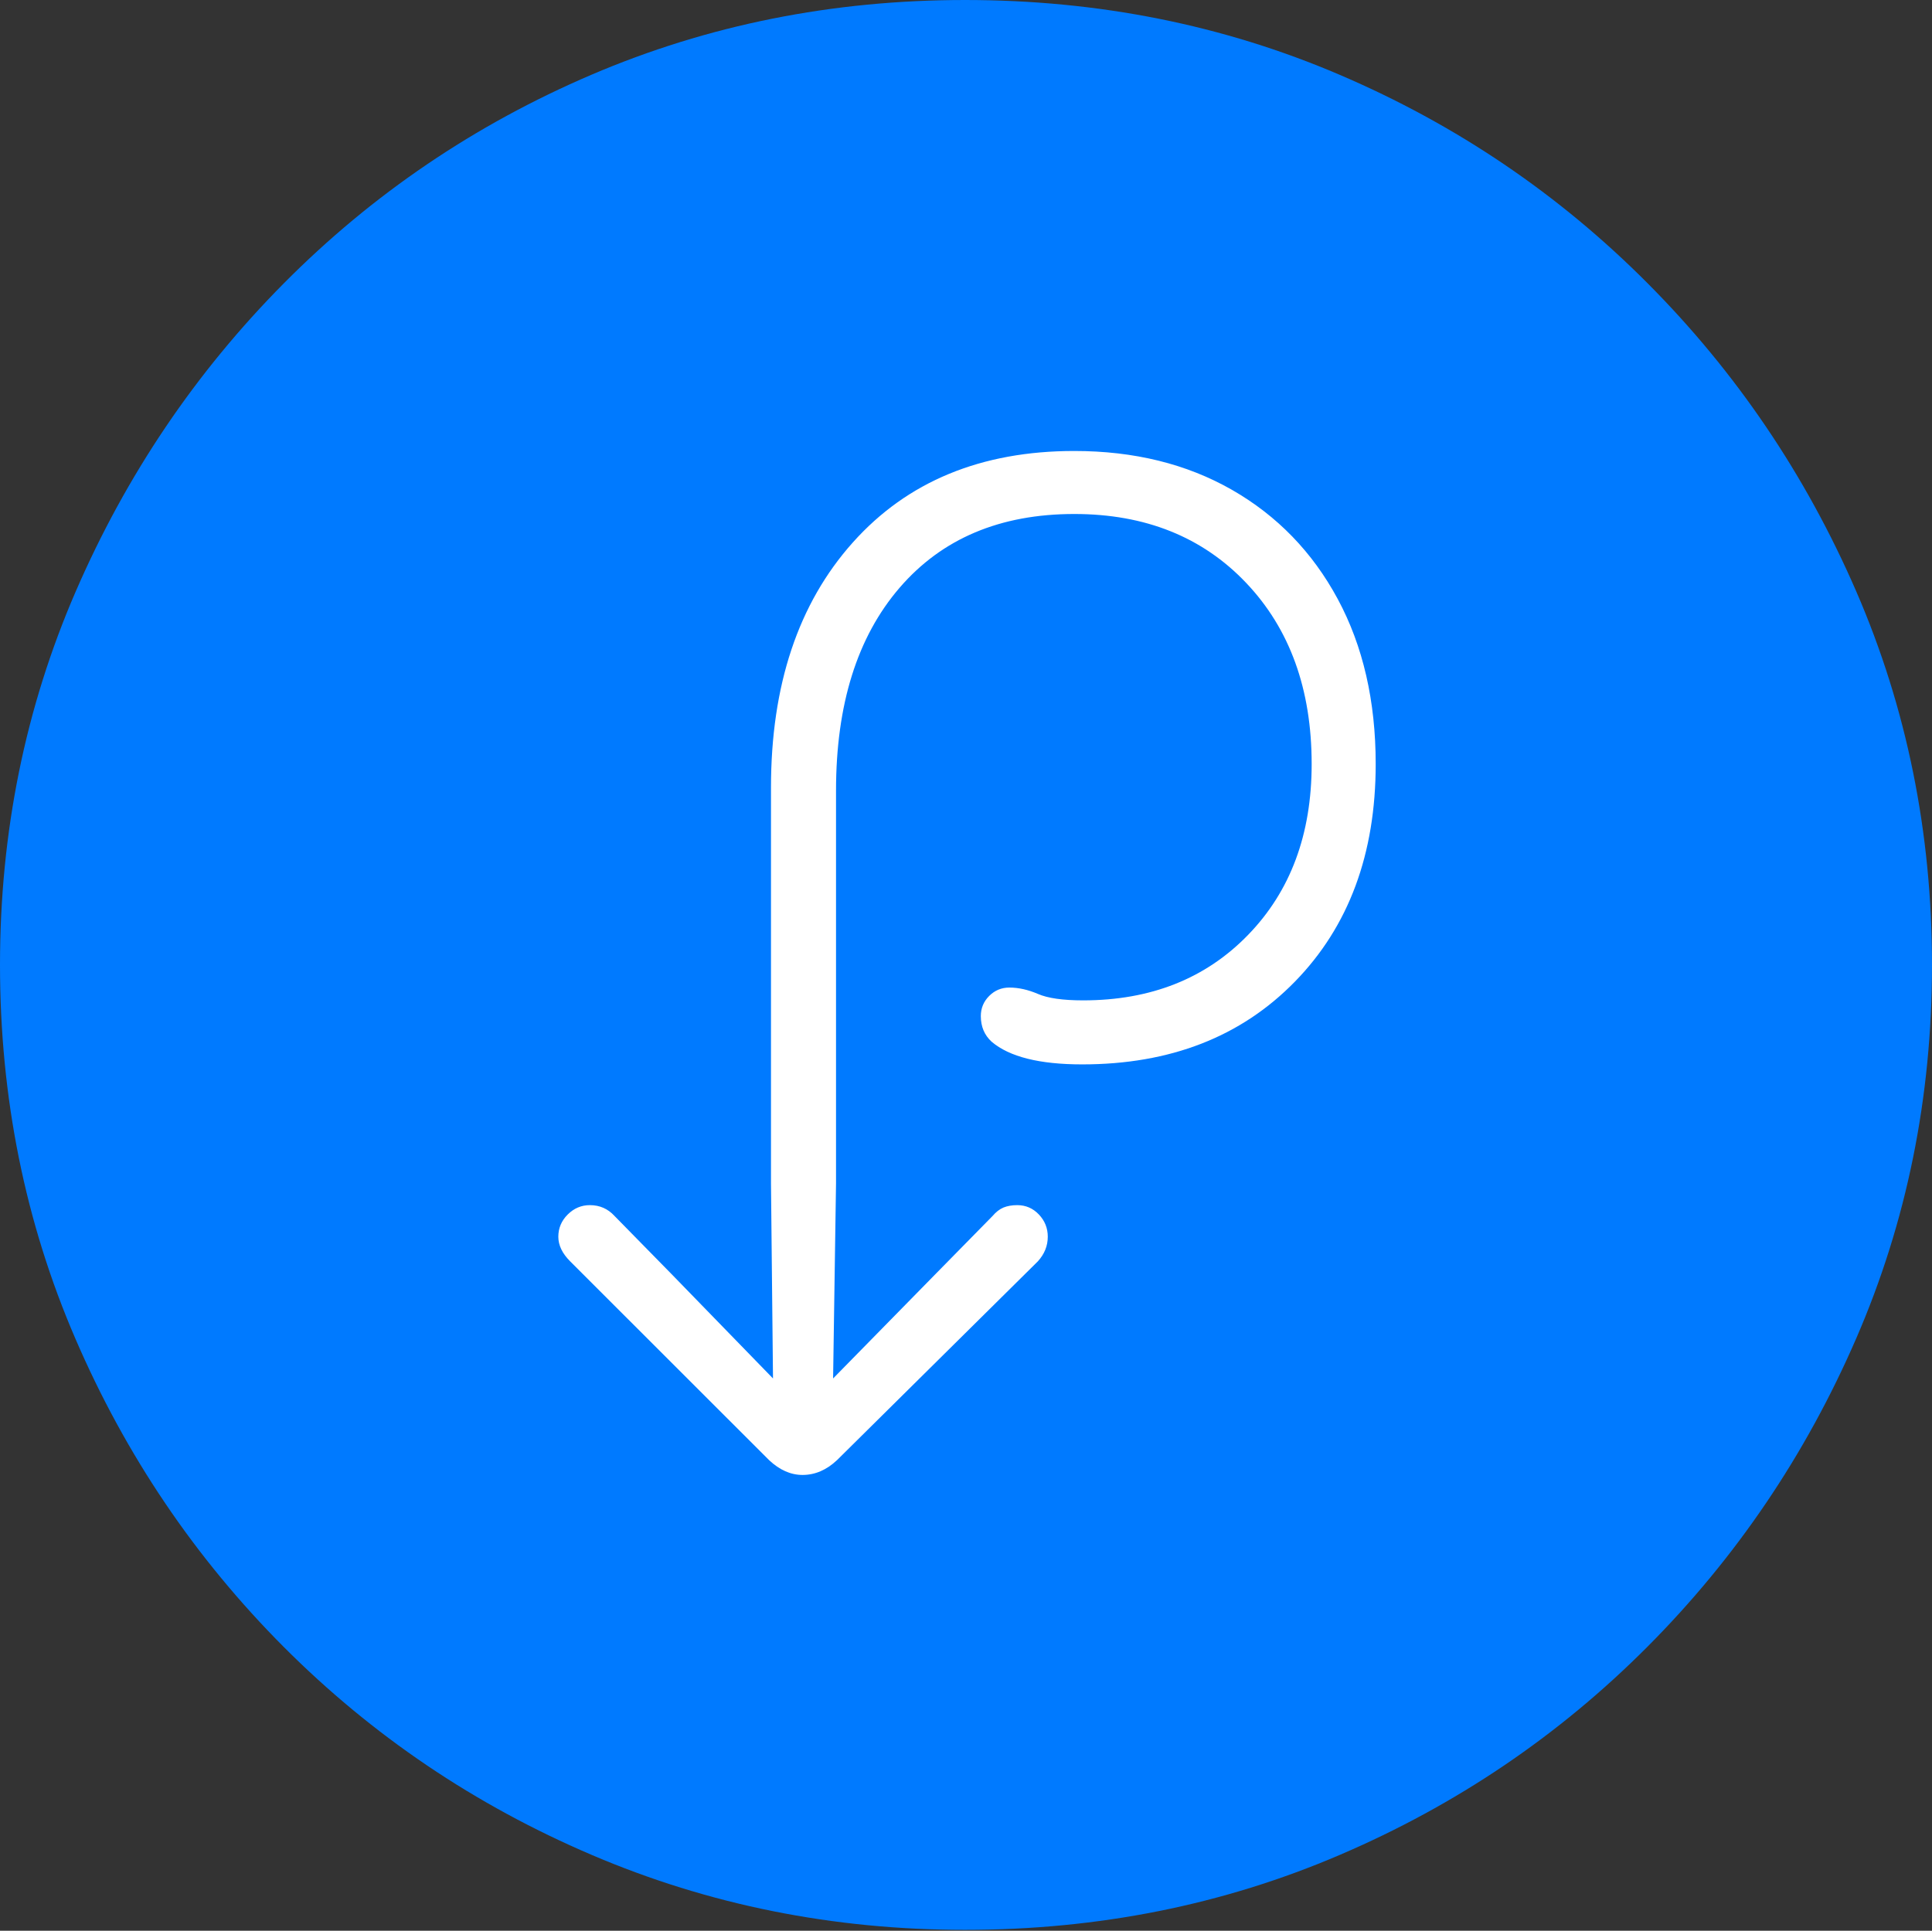 <?xml version="1.0" encoding="UTF-8"?>
<!--Generator: Apple Native CoreSVG 175-->
<!DOCTYPE svg
PUBLIC "-//W3C//DTD SVG 1.1//EN"
       "http://www.w3.org/Graphics/SVG/1.1/DTD/svg11.dtd">
<svg version="1.1" xmlns="http://www.w3.org/2000/svg" xmlns:xlink="http://www.w3.org/1999/xlink" width="19.16" height="19.15">
 <rect width="100%" height="100%" fill="#333333" stroke="none"/>
 <g>
  <rect height="19.15" opacity="0" width="19.16" x="0" y="0"/>
  <path d="M9.57 19.141Q11.553 19.141 13.286 18.398Q15.02 17.656 16.338 16.333Q17.656 15.01 18.408 13.276Q19.16 11.543 19.16 9.57Q19.16 7.598 18.408 5.864Q17.656 4.131 16.338 2.808Q15.02 1.484 13.286 0.742Q11.553 0 9.57 0Q7.598 0 5.864 0.742Q4.131 1.484 2.817 2.808Q1.504 4.131 0.752 5.864Q0 7.598 0 9.57Q0 11.543 0.747 13.276Q1.494 15.01 2.812 16.333Q4.131 17.656 5.869 18.398Q7.607 19.141 9.57 19.141Z" fill="#007aff"/>
  <path d="M5.537 12.266Q5.537 12.139 5.63 12.046Q5.723 11.953 5.85 11.953Q5.996 11.953 6.094 12.06L6.66 12.637L7.666 13.672L7.646 11.738L7.646 7.812Q7.646 6.289 8.457 5.381Q9.268 4.473 10.654 4.473Q11.543 4.473 12.217 4.858Q12.891 5.244 13.267 5.942Q13.643 6.641 13.643 7.578Q13.643 8.916 12.842 9.736Q12.041 10.557 10.732 10.557Q10.098 10.557 9.834 10.332Q9.727 10.234 9.727 10.078Q9.727 9.961 9.81 9.878Q9.893 9.795 10.01 9.795Q10.146 9.795 10.293 9.858Q10.44 9.922 10.742 9.922Q11.748 9.922 12.378 9.272Q13.008 8.623 13.008 7.578Q13.008 6.465 12.358 5.781Q11.709 5.098 10.654 5.098Q9.551 5.098 8.921 5.83Q8.291 6.562 8.291 7.842L8.291 11.738L8.262 13.672L9.287 12.627L9.844 12.06Q9.893 12.002 9.951 11.977Q10.01 11.953 10.088 11.953Q10.215 11.953 10.303 12.046Q10.391 12.139 10.391 12.266Q10.391 12.402 10.293 12.51L8.301 14.482Q8.145 14.629 7.959 14.629Q7.783 14.629 7.627 14.482L5.654 12.51Q5.537 12.393 5.537 12.266Z" fill="#ffffff"/>
 </g>
</svg>
